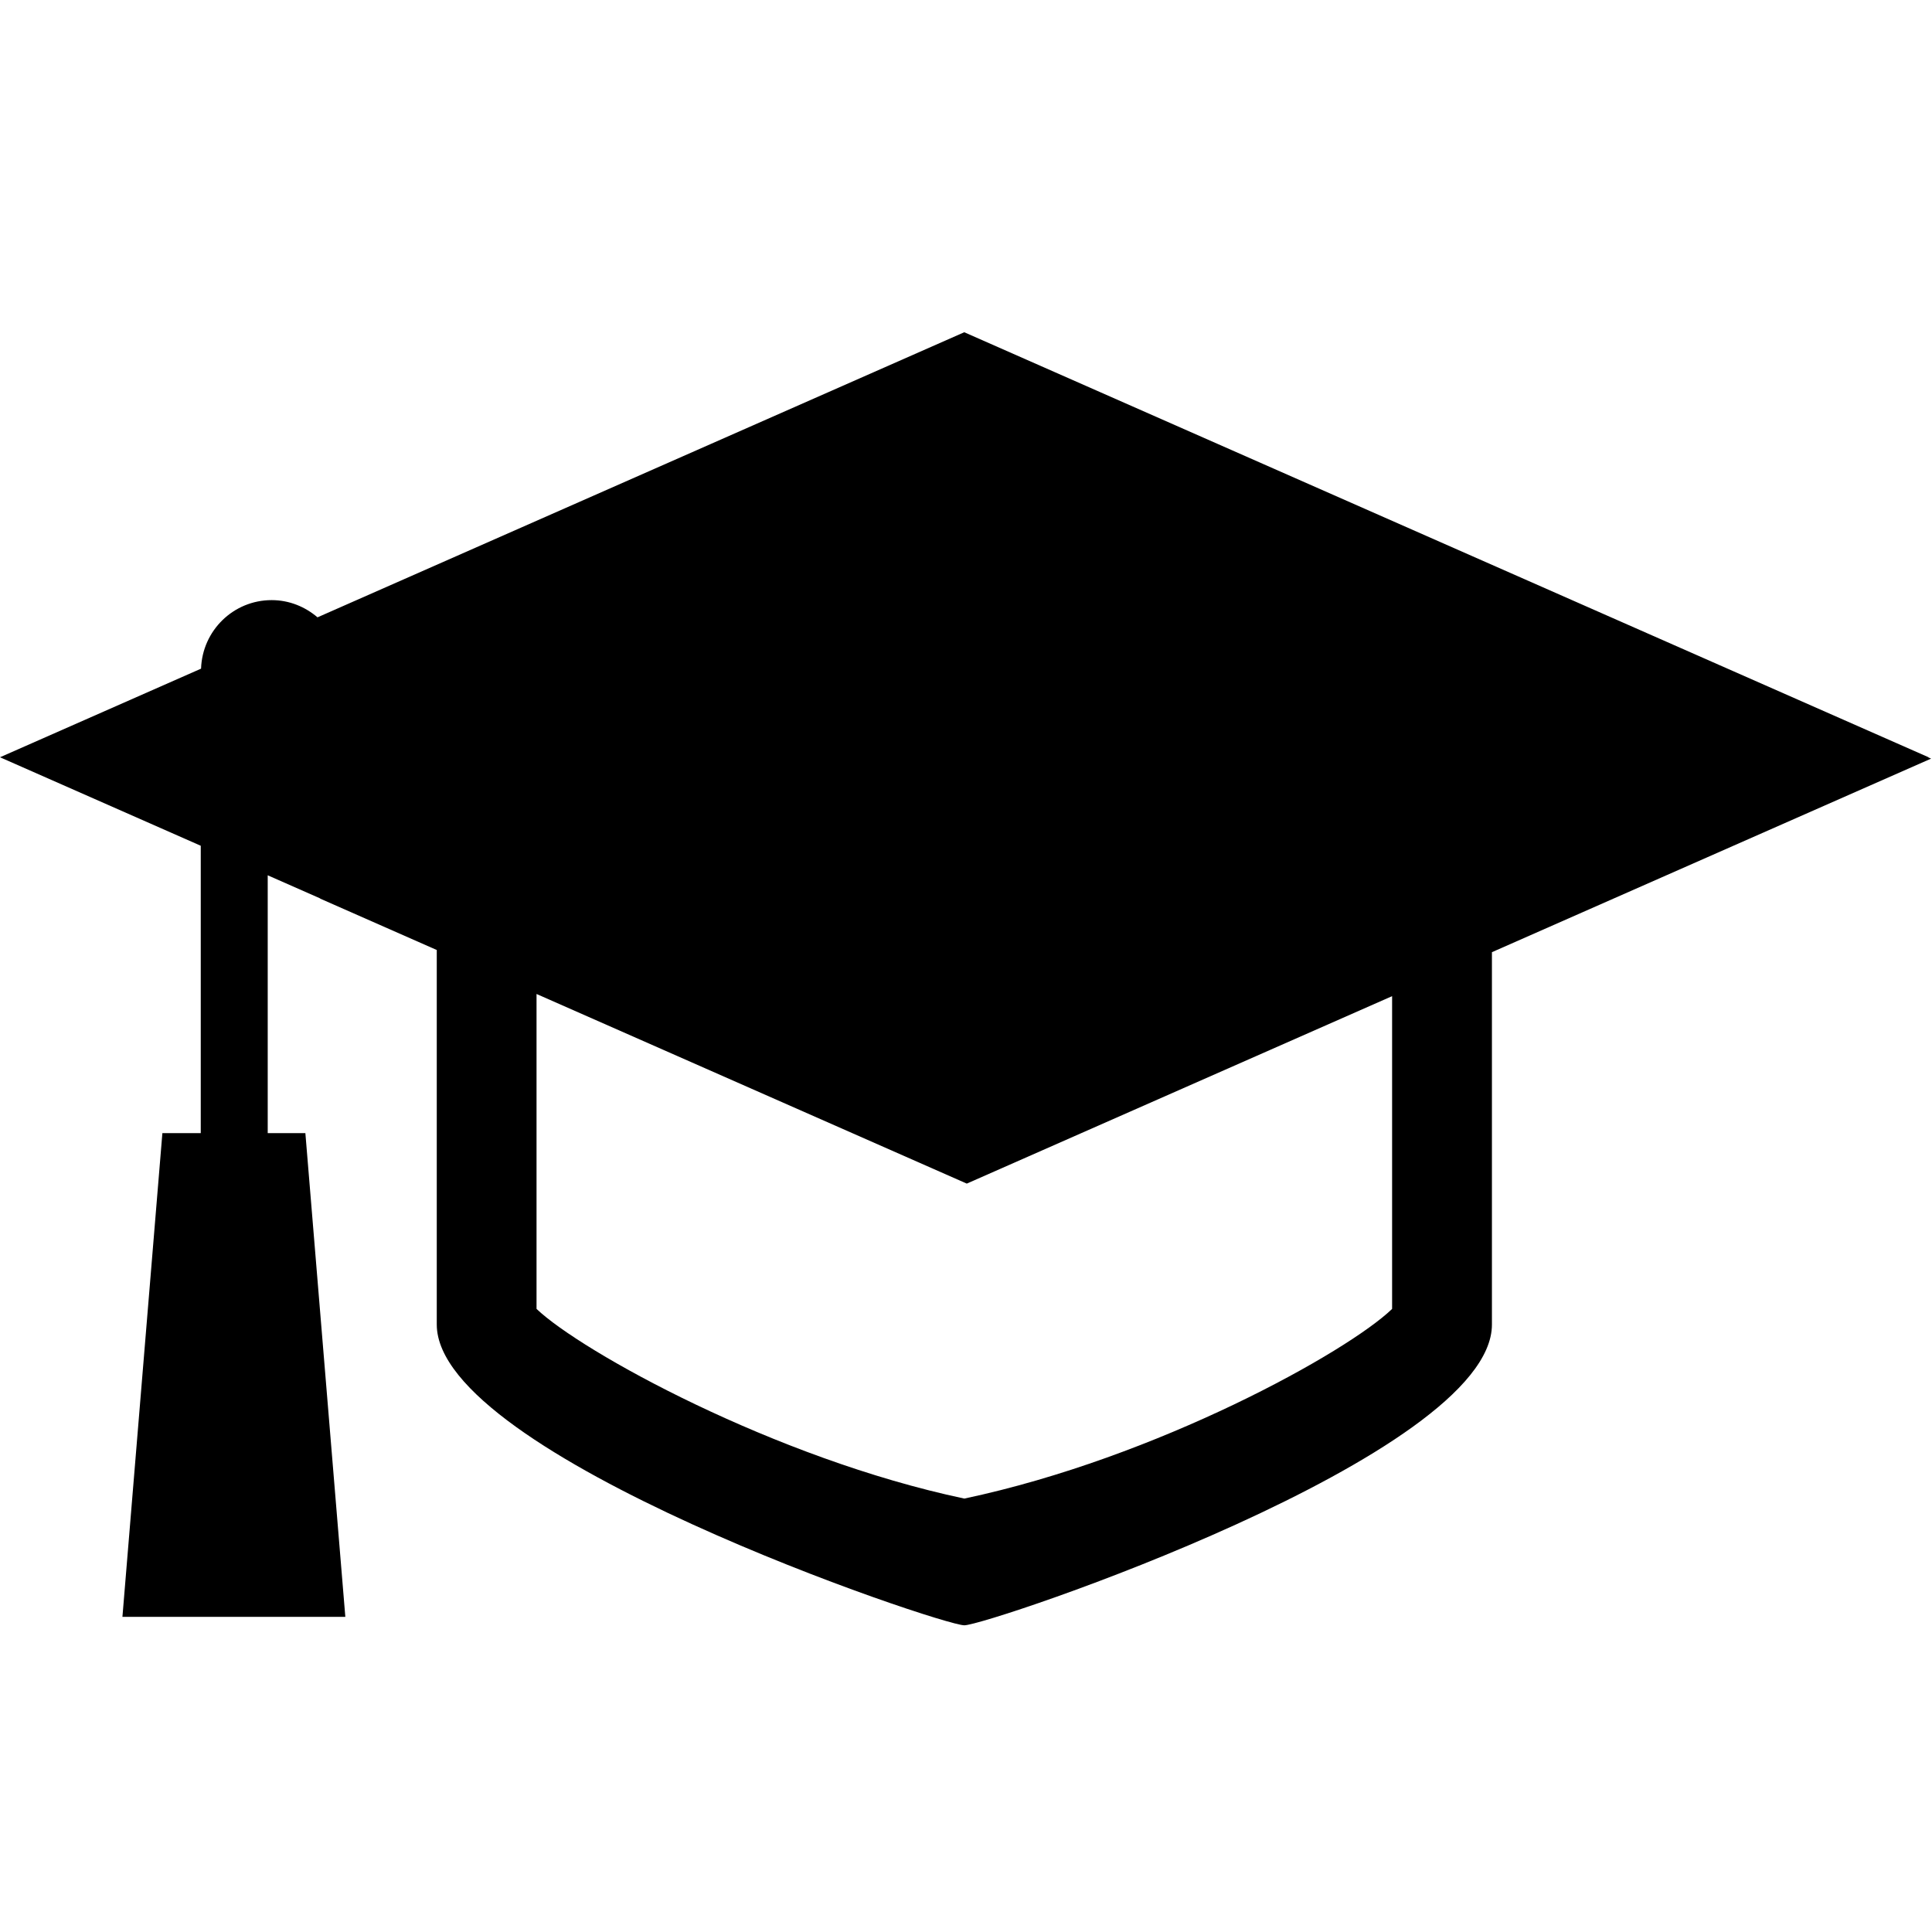 <svg xmlns="http://www.w3.org/2000/svg" xmlns:xlink="http://www.w3.org/1999/xlink" version="1.1" id="Layer_1" x="0px" y="0px" width="100px" height="100px" viewBox="0 0 100 100" enable-background="new 0 0 100 100" xml:space="preserve">
<g>
	<g>
		<path fill="#000000" d="M99.953,39.266l-0.145-0.064l0.015-0.006L49.91,17.197L16.434,31.953    c-0.641-0.547-1.462-0.891-2.373-0.891c-1.982,0-3.589,1.579-3.654,3.547L0,39.196l10.391,4.58V58.65H8.405L6.337,83.688h11.537    L15.806,58.65h-1.949V45.305l2.722,1.2l-0.014,0.004l6.042,2.663c0,5.064,0,15.416,0,19.387c0,6.781,26.095,15.566,27.307,15.566    s27.308-8.785,27.308-15.566c0-3.944,0-14.172,0-19.274L99.953,39.266z M72.055,67.749c-2.295,2.216-12.143,7.702-22.142,9.817    c-9.834-2.08-19.849-7.625-22.142-9.818v-16.3l22.27,9.815l22.014-9.702V67.749z"/>
	</g>
</g>
</svg>